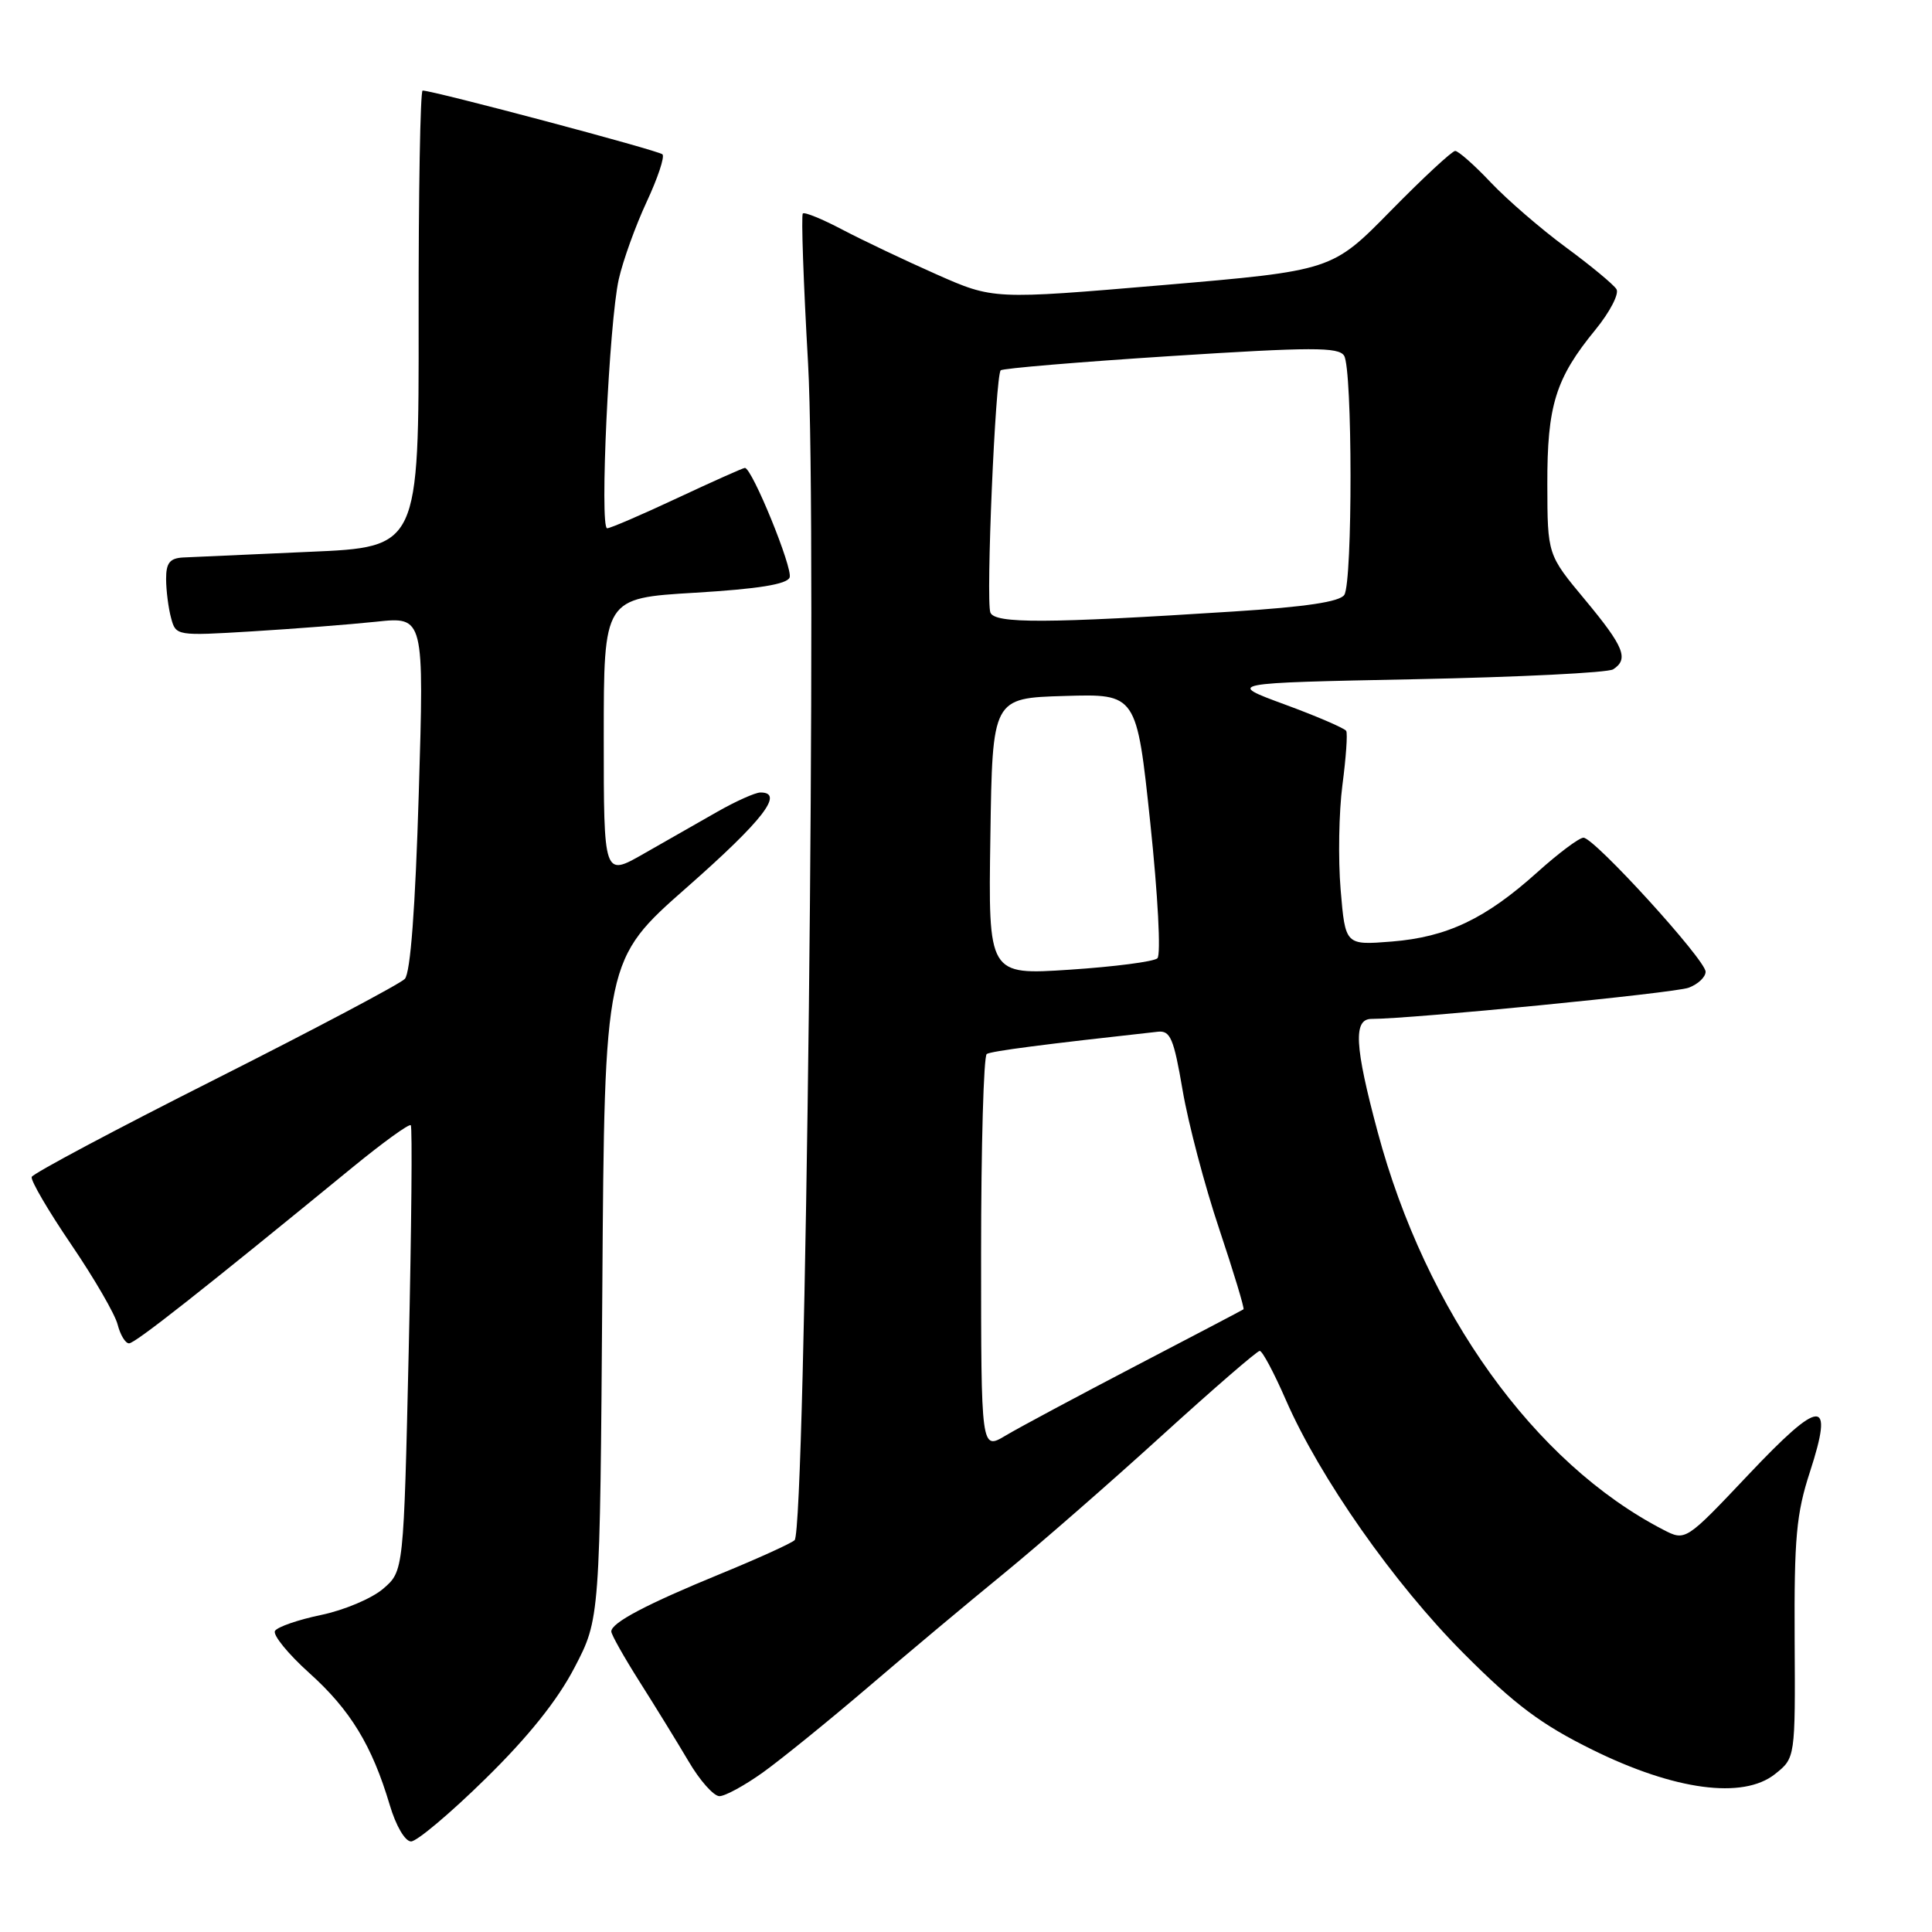<?xml version="1.0" encoding="UTF-8" standalone="no"?>
<!DOCTYPE svg PUBLIC "-//W3C//DTD SVG 1.1//EN" "http://www.w3.org/Graphics/SVG/1.1/DTD/svg11.dtd" >
<svg xmlns="http://www.w3.org/2000/svg" xmlns:xlink="http://www.w3.org/1999/xlink" version="1.1" viewBox="0 0 256 256">
 <g >
 <path fill="currentColor"
d=" M 64.30 235.72 C 69.96 230.18 73.86 225.32 76.12 220.97 C 79.50 214.50 79.50 214.50 79.81 170.84 C 80.11 127.17 80.11 127.17 91.06 117.54 C 101.11 108.69 103.98 104.98 100.75 105.01 C 100.06 105.02 97.47 106.18 95.00 107.59 C 92.53 109.00 88.14 111.50 85.25 113.15 C 80.00 116.15 80.00 116.15 80.00 97.70 C 80.00 79.26 80.00 79.26 92.07 78.54 C 100.46 78.04 104.28 77.42 104.63 76.52 C 105.09 75.33 99.65 62.00 98.70 62.00 C 98.47 62.00 94.44 63.80 89.74 66.00 C 85.05 68.20 80.87 70.00 80.45 70.00 C 79.43 70.00 80.71 42.67 81.99 37.00 C 82.55 34.52 84.21 29.92 85.68 26.76 C 87.15 23.61 88.10 20.77 87.78 20.45 C 87.28 19.94 57.41 12.00 56.00 12.00 C 55.69 12.00 55.45 25.61 55.47 42.25 C 55.50 72.50 55.50 72.50 41.00 73.12 C 33.02 73.47 25.49 73.81 24.25 73.87 C 22.49 73.97 22.00 74.60 22.01 76.75 C 22.02 78.26 22.31 80.57 22.67 81.89 C 23.30 84.25 23.38 84.27 33.40 83.66 C 38.96 83.32 46.36 82.75 49.85 82.38 C 56.20 81.70 56.20 81.70 55.49 105.10 C 55.03 120.35 54.39 128.92 53.64 129.71 C 53.01 130.37 41.70 136.36 28.50 143.02 C 15.30 149.67 4.37 155.49 4.20 155.95 C 4.04 156.41 6.40 160.44 9.44 164.91 C 12.48 169.38 15.25 174.15 15.59 175.52 C 15.94 176.88 16.61 178.00 17.10 178.00 C 17.90 178.00 26.70 171.07 46.76 154.64 C 50.76 151.37 54.21 148.87 54.43 149.10 C 54.65 149.32 54.52 162.70 54.16 178.84 C 53.49 208.18 53.49 208.18 50.78 210.51 C 49.29 211.80 45.59 213.36 42.55 213.99 C 39.52 214.62 36.77 215.57 36.44 216.10 C 36.11 216.62 38.15 219.13 40.97 221.67 C 46.42 226.56 49.30 231.29 51.64 239.16 C 52.46 241.93 53.67 244.00 54.47 244.00 C 55.23 244.00 59.66 240.28 64.30 235.72 Z  M 101.10 234.85 C 103.52 233.11 109.78 228.04 115.00 223.58 C 120.22 219.11 128.32 212.33 133.00 208.51 C 137.68 204.68 147.08 196.48 153.89 190.28 C 160.71 184.08 166.57 179.00 166.92 179.00 C 167.27 179.00 168.82 181.91 170.37 185.47 C 174.88 195.81 184.70 209.81 193.94 219.08 C 200.75 225.91 204.23 228.51 211.00 231.85 C 221.89 237.23 230.96 238.44 235.19 235.08 C 237.89 232.94 237.89 232.94 237.80 217.22 C 237.73 203.79 238.02 200.56 239.83 195.02 C 243.04 185.13 241.30 185.22 231.67 195.41 C 223.34 204.22 223.34 204.22 220.38 202.69 C 203.32 193.87 188.93 173.82 182.54 149.96 C 179.48 138.56 179.30 135.00 181.75 135.01 C 186.89 135.02 221.83 131.59 223.75 130.88 C 224.99 130.42 226.00 129.47 226.00 128.76 C 226.00 127.19 211.25 111.00 209.82 111.00 C 209.25 111.00 206.50 113.06 203.70 115.58 C 196.84 121.75 191.75 124.17 184.41 124.76 C 178.26 125.25 178.26 125.25 177.64 117.88 C 177.30 113.82 177.41 107.58 177.88 104.00 C 178.35 100.42 178.58 97.21 178.38 96.85 C 178.17 96.50 174.52 94.92 170.25 93.35 C 162.50 90.50 162.50 90.50 187.50 90.00 C 201.25 89.72 213.06 89.14 213.75 88.69 C 215.86 87.33 215.20 85.70 210.03 79.48 C 205.05 73.50 205.05 73.50 205.03 64.22 C 205.00 53.74 206.11 50.14 211.41 43.68 C 213.32 41.34 214.57 38.93 214.19 38.32 C 213.81 37.70 210.80 35.21 207.50 32.78 C 204.20 30.35 199.72 26.48 197.54 24.18 C 195.37 21.88 193.24 20.00 192.82 20.00 C 192.41 20.00 188.56 23.57 184.28 27.93 C 176.50 35.86 176.50 35.86 154.06 37.78 C 131.62 39.69 131.62 39.69 124.06 36.34 C 119.90 34.50 114.31 31.84 111.64 30.44 C 108.97 29.03 106.60 28.06 106.38 28.29 C 106.15 28.51 106.46 37.43 107.07 48.10 C 108.28 69.34 106.75 202.67 105.29 204.08 C 104.85 204.50 100.45 206.50 95.50 208.53 C 85.65 212.57 81.00 215.02 81.00 216.18 C 81.00 216.59 82.69 219.59 84.75 222.84 C 86.81 226.09 89.73 230.83 91.23 233.37 C 92.72 235.92 94.57 238.00 95.33 238.00 C 96.08 238.00 98.68 236.58 101.10 234.85 Z  M 130.00 166.14 C 130.00 151.83 130.34 139.91 130.75 139.66 C 131.37 139.27 138.34 138.37 153.42 136.71 C 155.08 136.53 155.53 137.60 156.70 144.45 C 157.44 148.81 159.62 157.09 161.55 162.84 C 163.47 168.59 164.92 173.38 164.77 173.49 C 164.62 173.60 158.20 176.97 150.50 180.98 C 142.80 185.00 135.04 189.15 133.25 190.22 C 130.00 192.16 130.00 192.16 130.00 166.14 Z  M 131.23 110.85 C 131.50 92.50 131.50 92.50 141.05 92.22 C 150.61 91.93 150.61 91.93 152.42 109.05 C 153.43 118.63 153.85 126.53 153.36 126.98 C 152.89 127.42 147.65 128.10 141.73 128.49 C 130.95 129.20 130.95 129.20 131.23 110.85 Z  M 131.23 81.16 C 130.62 79.58 131.89 49.77 132.60 49.07 C 132.86 48.81 143.01 47.96 155.15 47.18 C 173.83 45.98 177.37 45.98 178.10 47.13 C 179.22 48.89 179.24 77.07 178.13 78.82 C 177.55 79.74 173.01 80.42 163.40 81.03 C 138.63 82.62 131.80 82.65 131.23 81.16 Z "/>
</g>
</svg>
